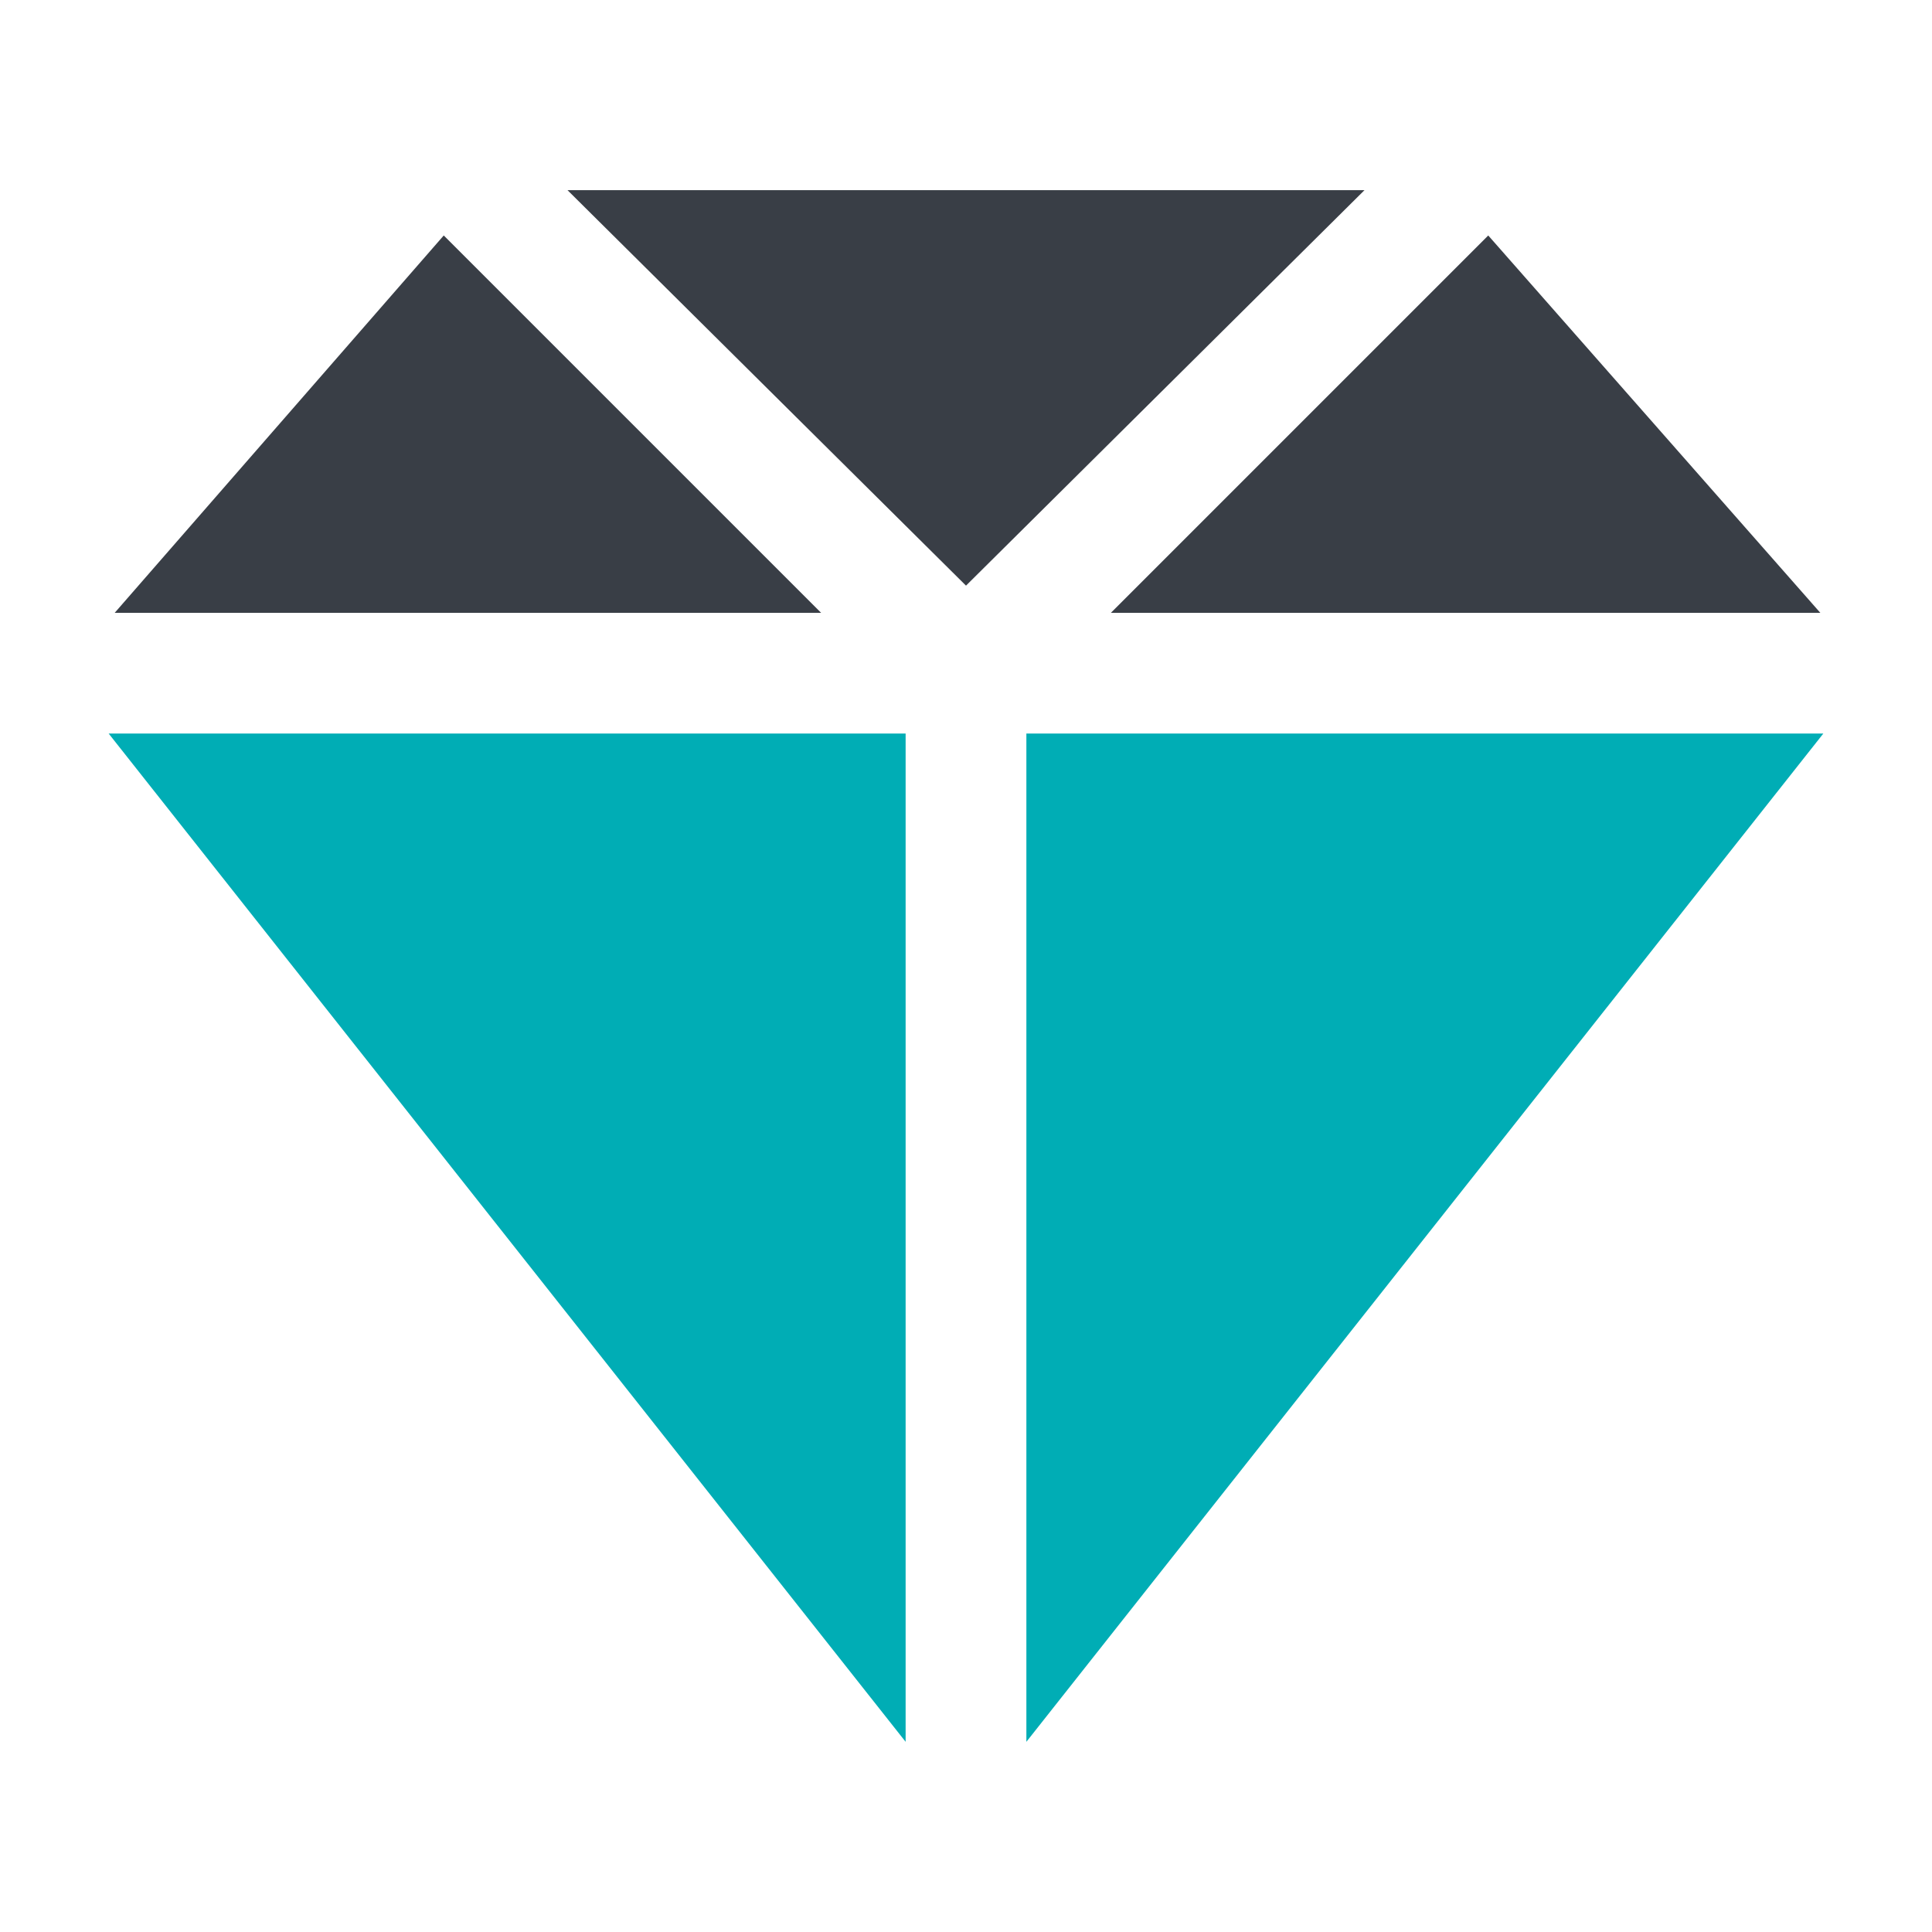 <svg xmlns="http://www.w3.org/2000/svg" viewBox="0 0 64 64" aria-labelledby="title"
aria-describedby="desc" role="img" xmlns:xlink="http://www.w3.org/1999/xlink">
  <title>Diamond</title>
  <desc>A solid styled icon from Orion Icon Library.</desc>
  <path data-name="layer2"
  fill="#393e46" d="M45.2 6.3H18.8L32 19.4 45.2 6.3zm-18 14L14.7 7.8 3.8 20.3h23.4z"></path>
  <path data-name="layer1" fill="#00adb5" d="M30 24.3H3.6L30 57.7V24.3z"></path>
  <path data-name="layer2" fill="#393e46" d="M36.8 20.3h23.5l-11-12.5-12.5 12.5z"></path>
  <path data-name="layer1" fill="#00adb5" d="M34 24.3v33.4l26.4-33.4H34z"></path>
</svg>